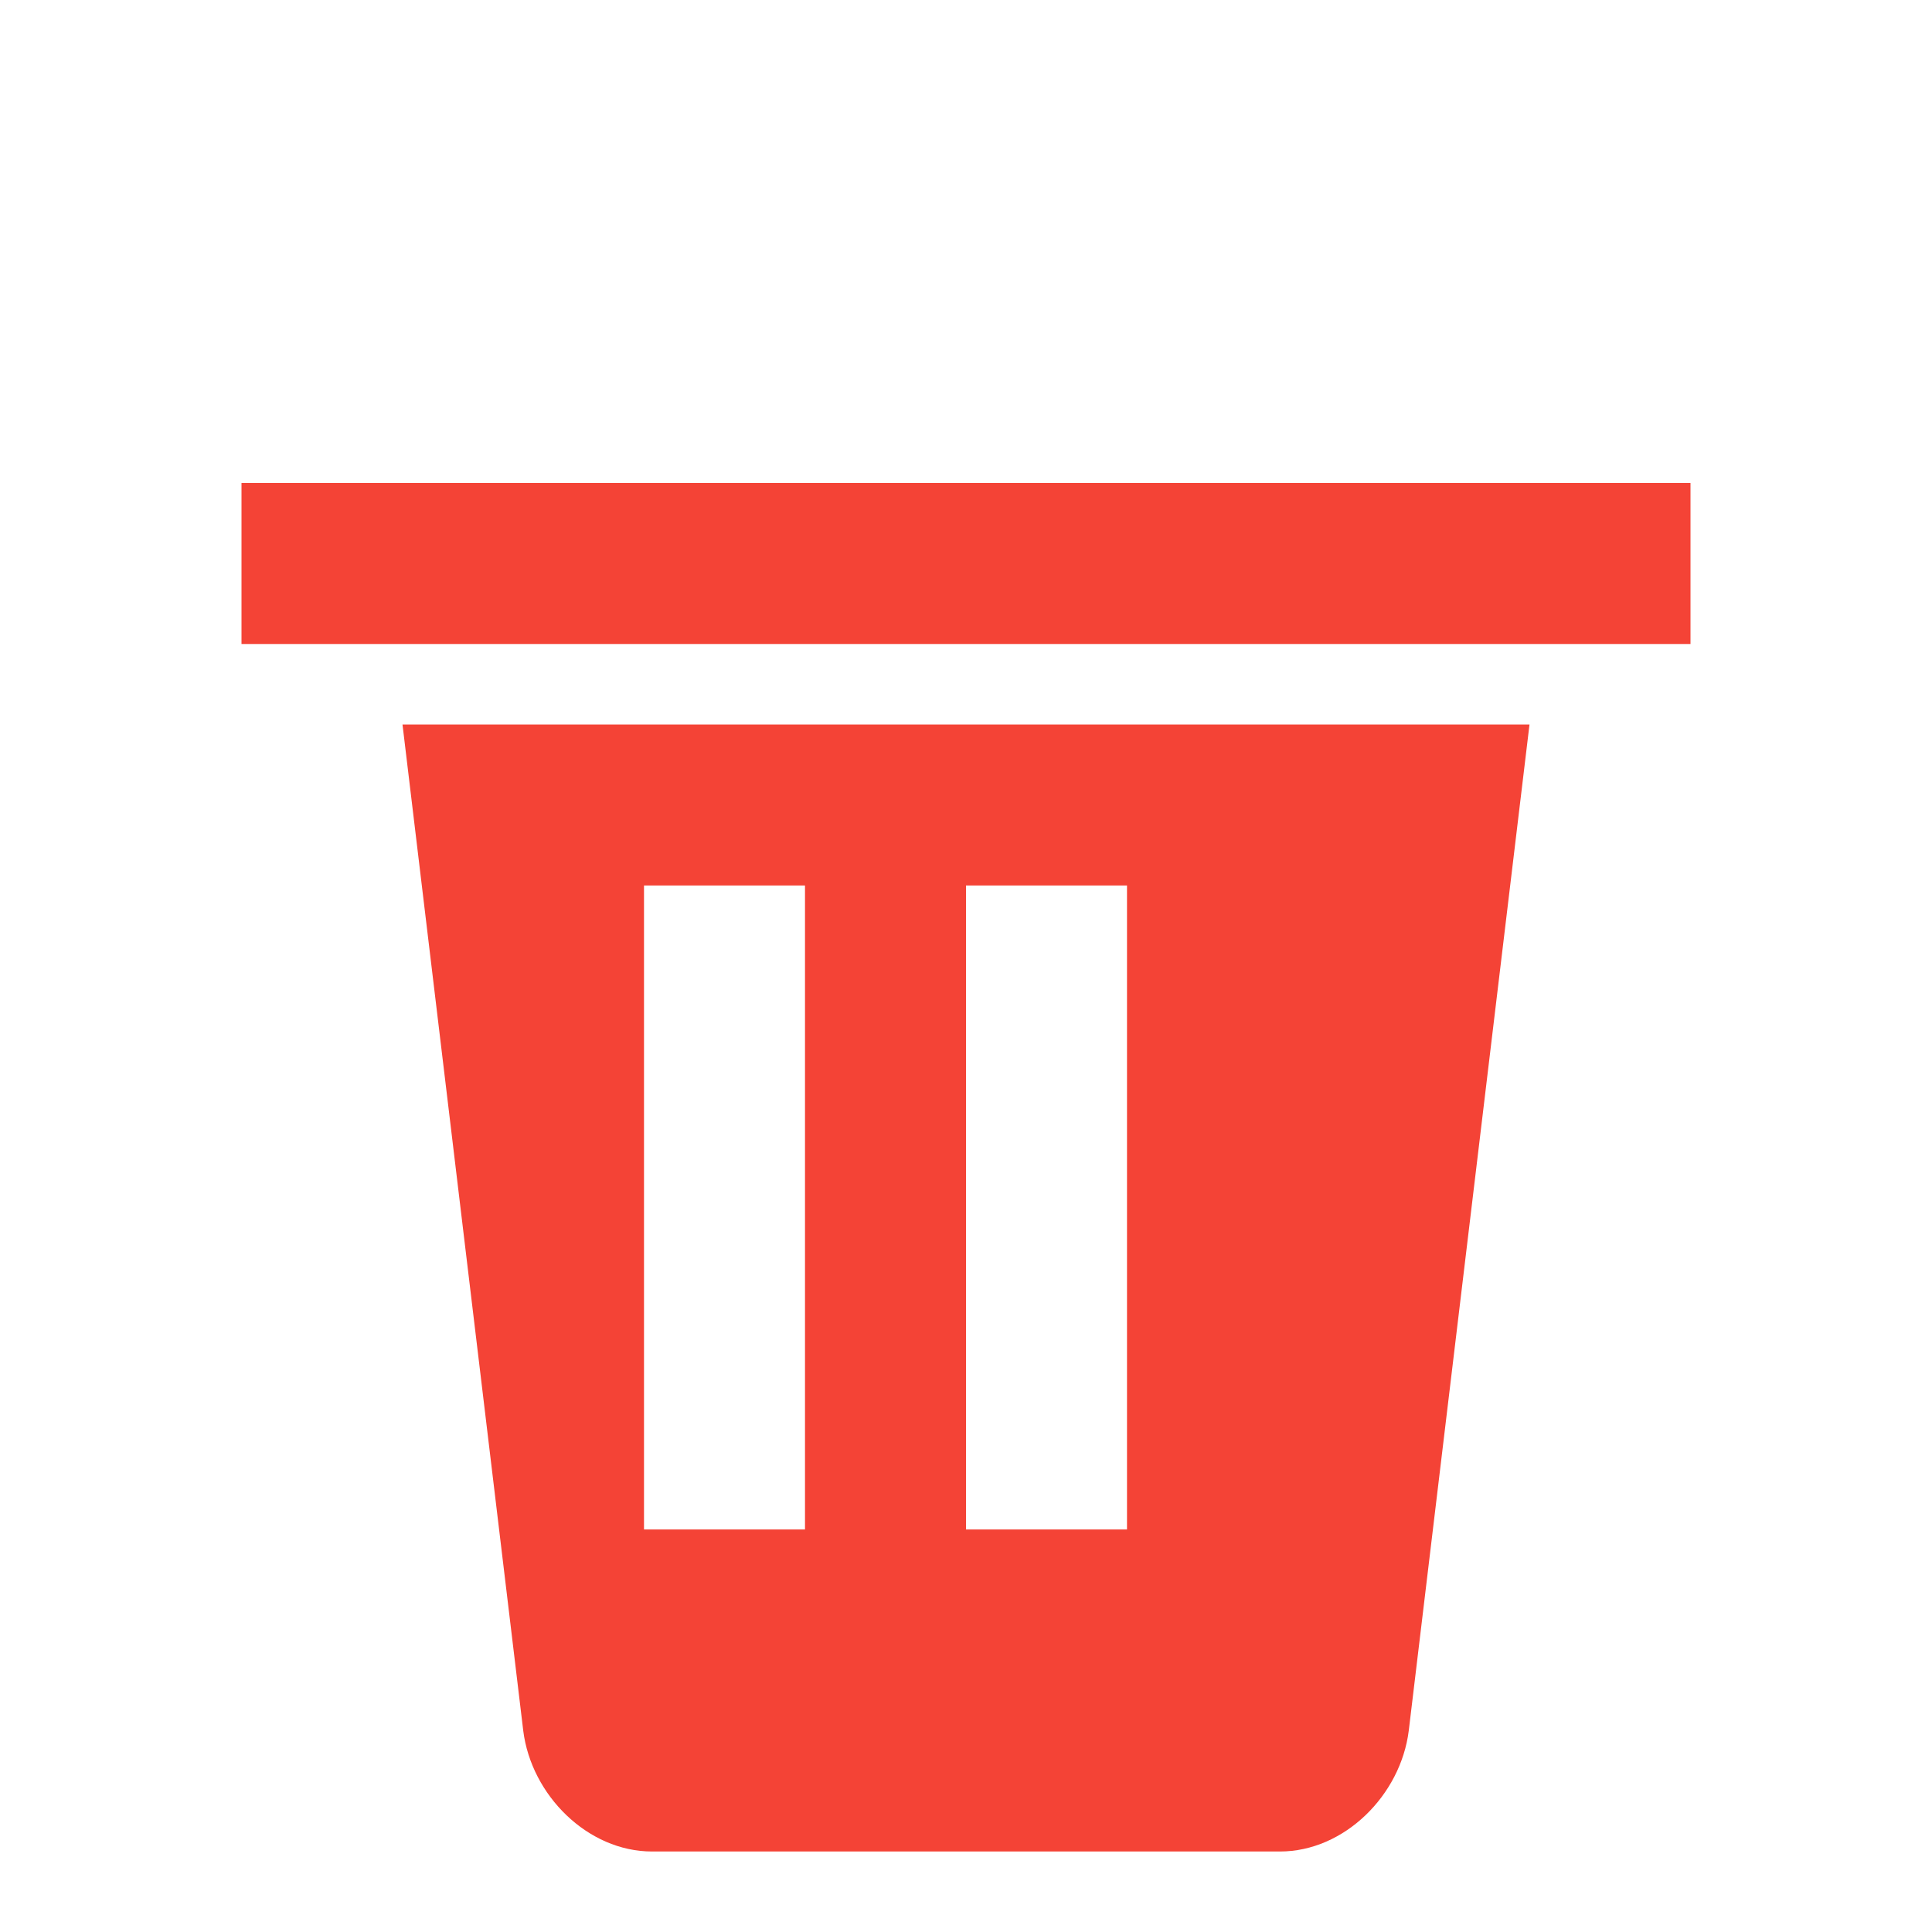<svg xmlns="http://www.w3.org/2000/svg" width="20" height="20" fill="none" viewBox="0 0 24 24"><path fill="#f44336" d="M3 6h18v2H3V6zm2 3h14l-1.5 12.5c-.1.8-.8 1.5-1.6 1.5H8.1c-.8 0-1.5-.7-1.6-1.5L5 9zm3 2v8h2v-8H8zm4 0v8h2v-8h-2z"/></svg>
